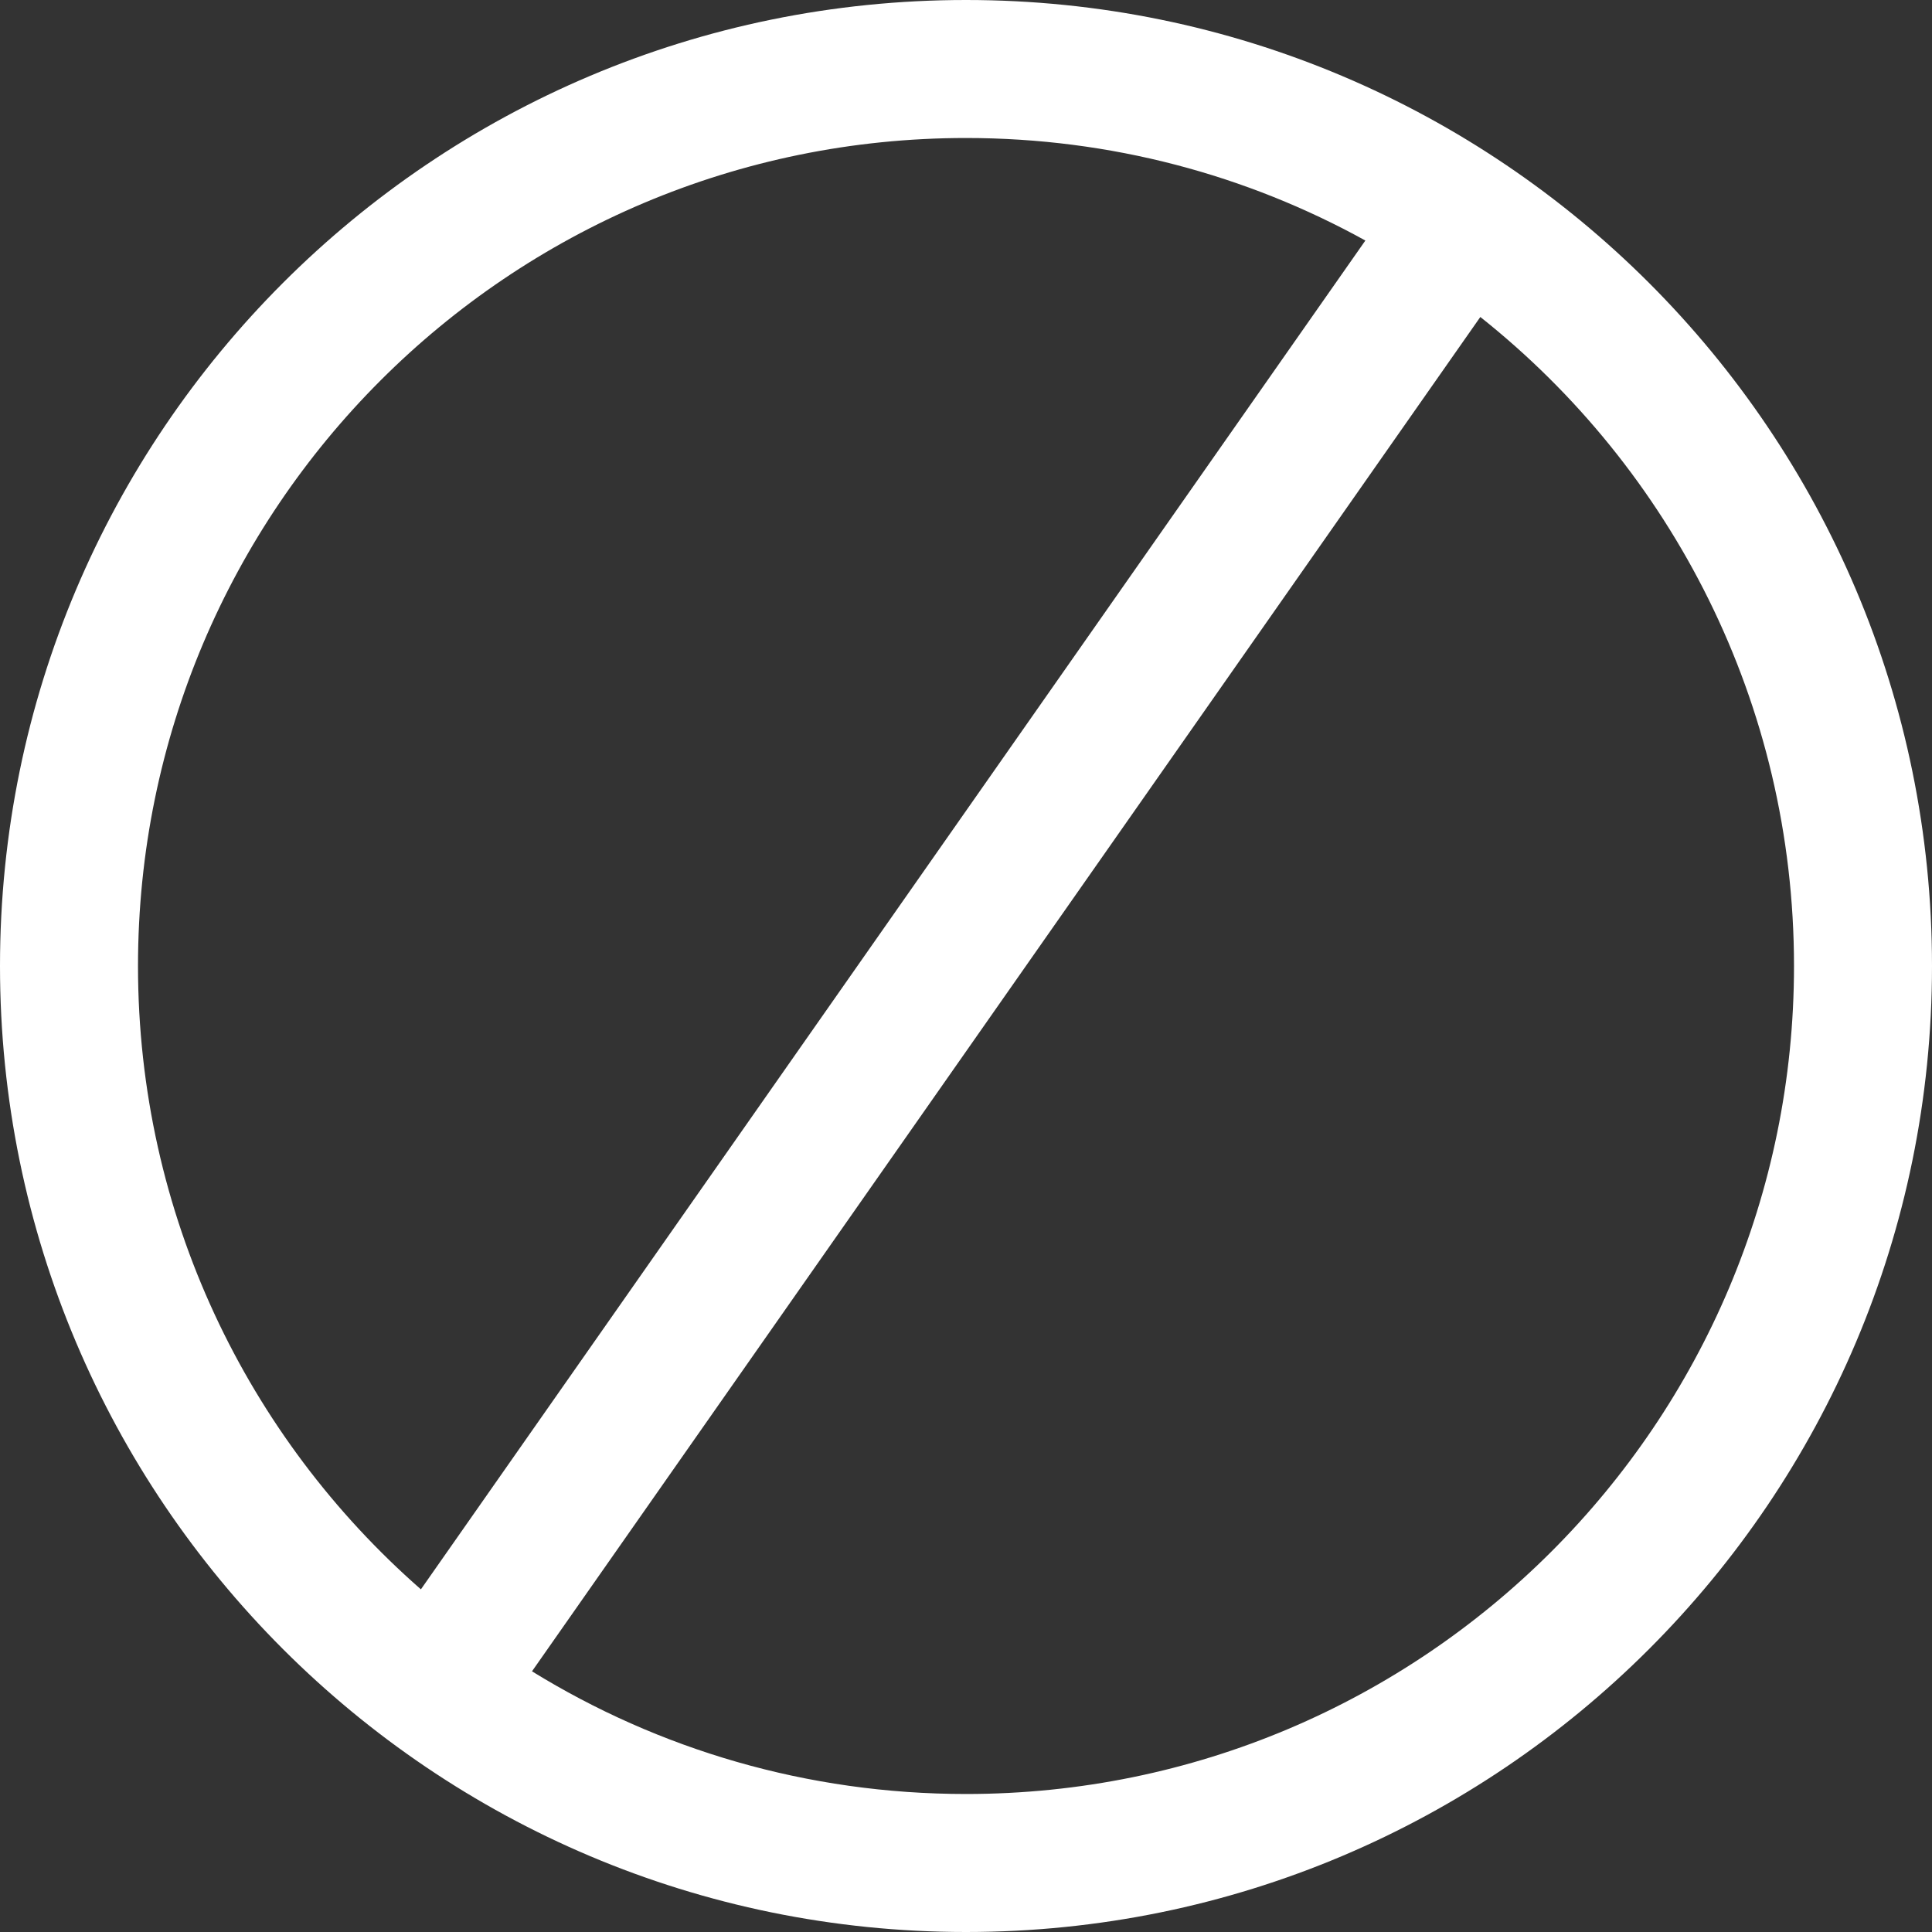 <svg width="14" height="14" viewBox="0 0 14 14" fill="none" xmlns="http://www.w3.org/2000/svg">
<rect x="0" y="0" width="14" height="14" fill="#333333" stroke="none"/>
<path d="M0 7C0 3.134 3.134 0 7 0C10.866 0 14 3.134 14 7C14 10.866 10.866 14 7 14C3.134 14 0 10.866 0 7ZM3.05 11.517L9.894 1.743C9.036 1.269 8.049 1 7 1C3.686 1 1 3.686 1 7C1 8.801 1.794 10.417 3.05 11.517ZM3.855 12.111C4.77 12.675 5.847 13 7 13C10.314 13 13 10.314 13 7C13 5.095 12.112 3.397 10.727 2.297L3.855 12.111Z" fill="white"/>
</svg>
